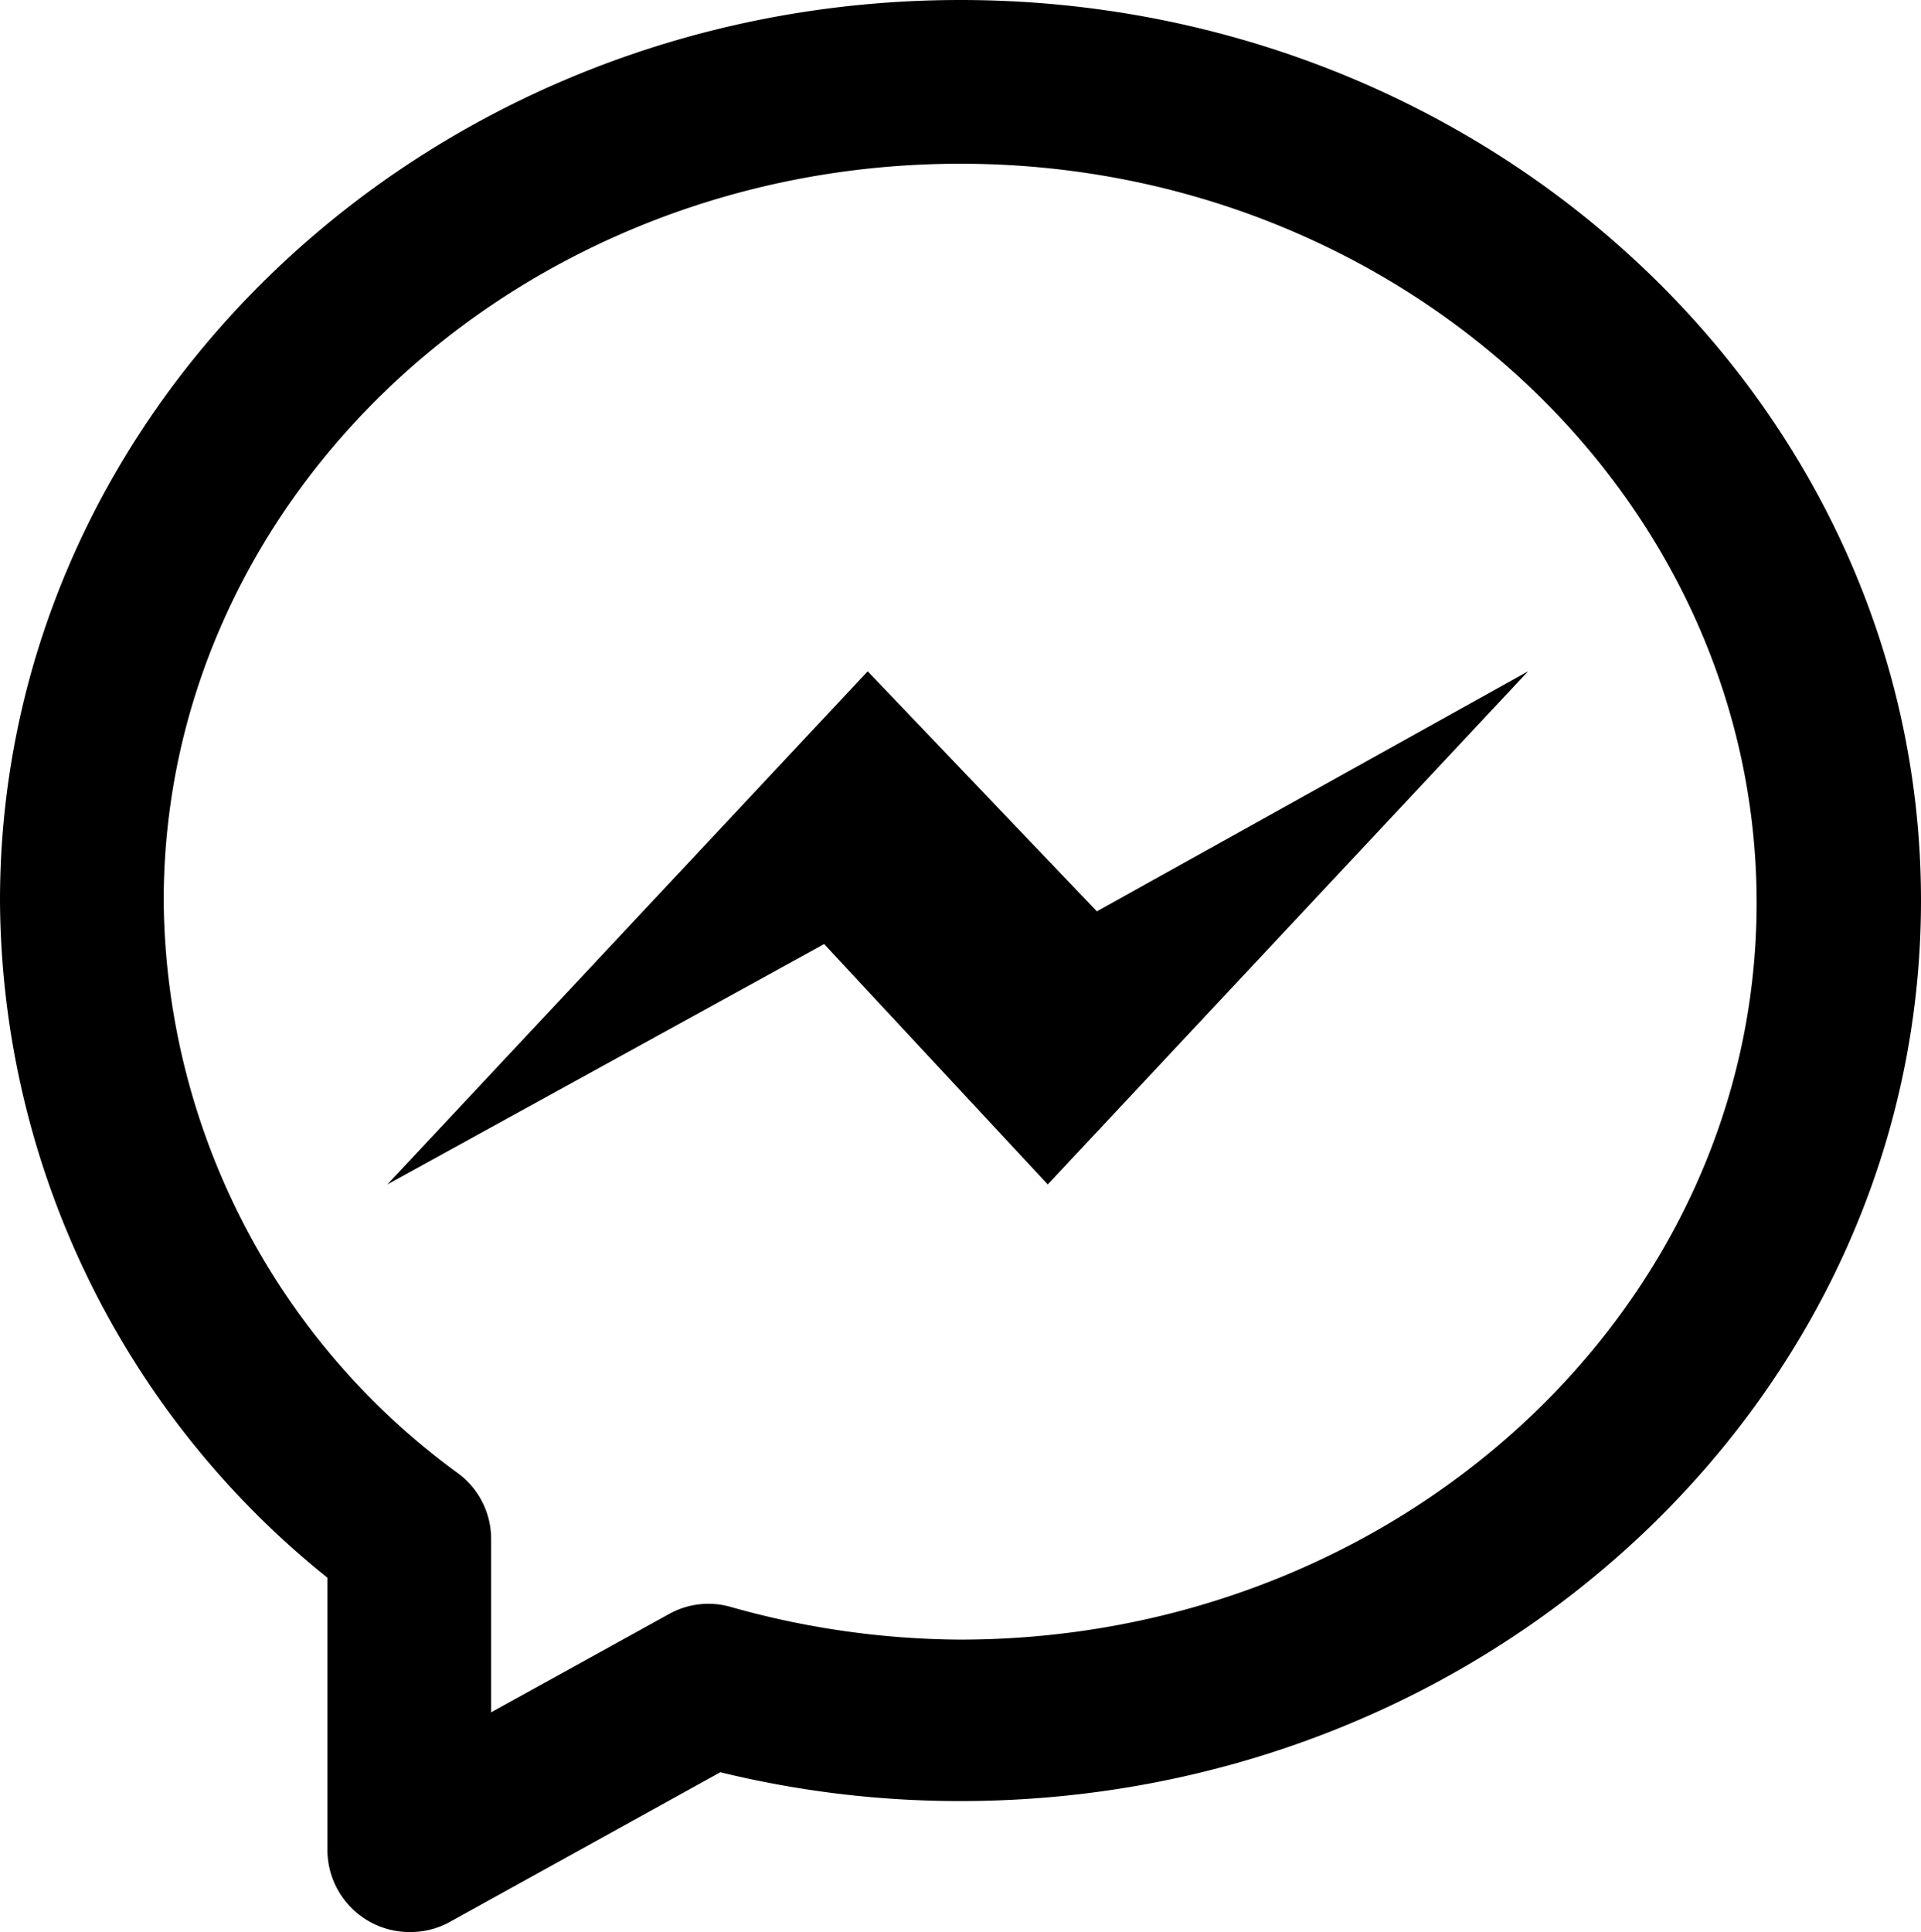 <svg xmlns="http://www.w3.org/2000/svg" viewBox="0 0 58.67 59"><title>messenger</title><g id="Layer_2" data-name="Layer 2"><g id="Layer_1-2" data-name="Layer 1"><g id="messenger"><path d="M12.5,59A2.51,2.51,0,0,1,10,56.5V48.18A26.67,26.67,0,0,1,0,27.5C0,12.34,13.16,0,29.33,0S58.67,12.34,58.67,27.5,45.51,55,29.33,55A30.81,30.81,0,0,1,22,54.12l-8.26,4.57A2.48,2.48,0,0,1,12.5,59ZM29.33,5C15.92,5,5,15.09,5,27.5A21.83,21.83,0,0,0,14,45a2.49,2.49,0,0,1,1,2v5.29l5.43-3a2.47,2.47,0,0,1,1.88-.22,26.24,26.24,0,0,0,7,1c13.42,0,24.34-10.09,24.34-22.5S42.75,5,29.33,5Z"/><polygon points="32 36.17 25.17 28.83 11.83 36.17 26.5 20.5 33.5 27.83 46.67 20.5 32 36.17"/></g></g></g></svg>